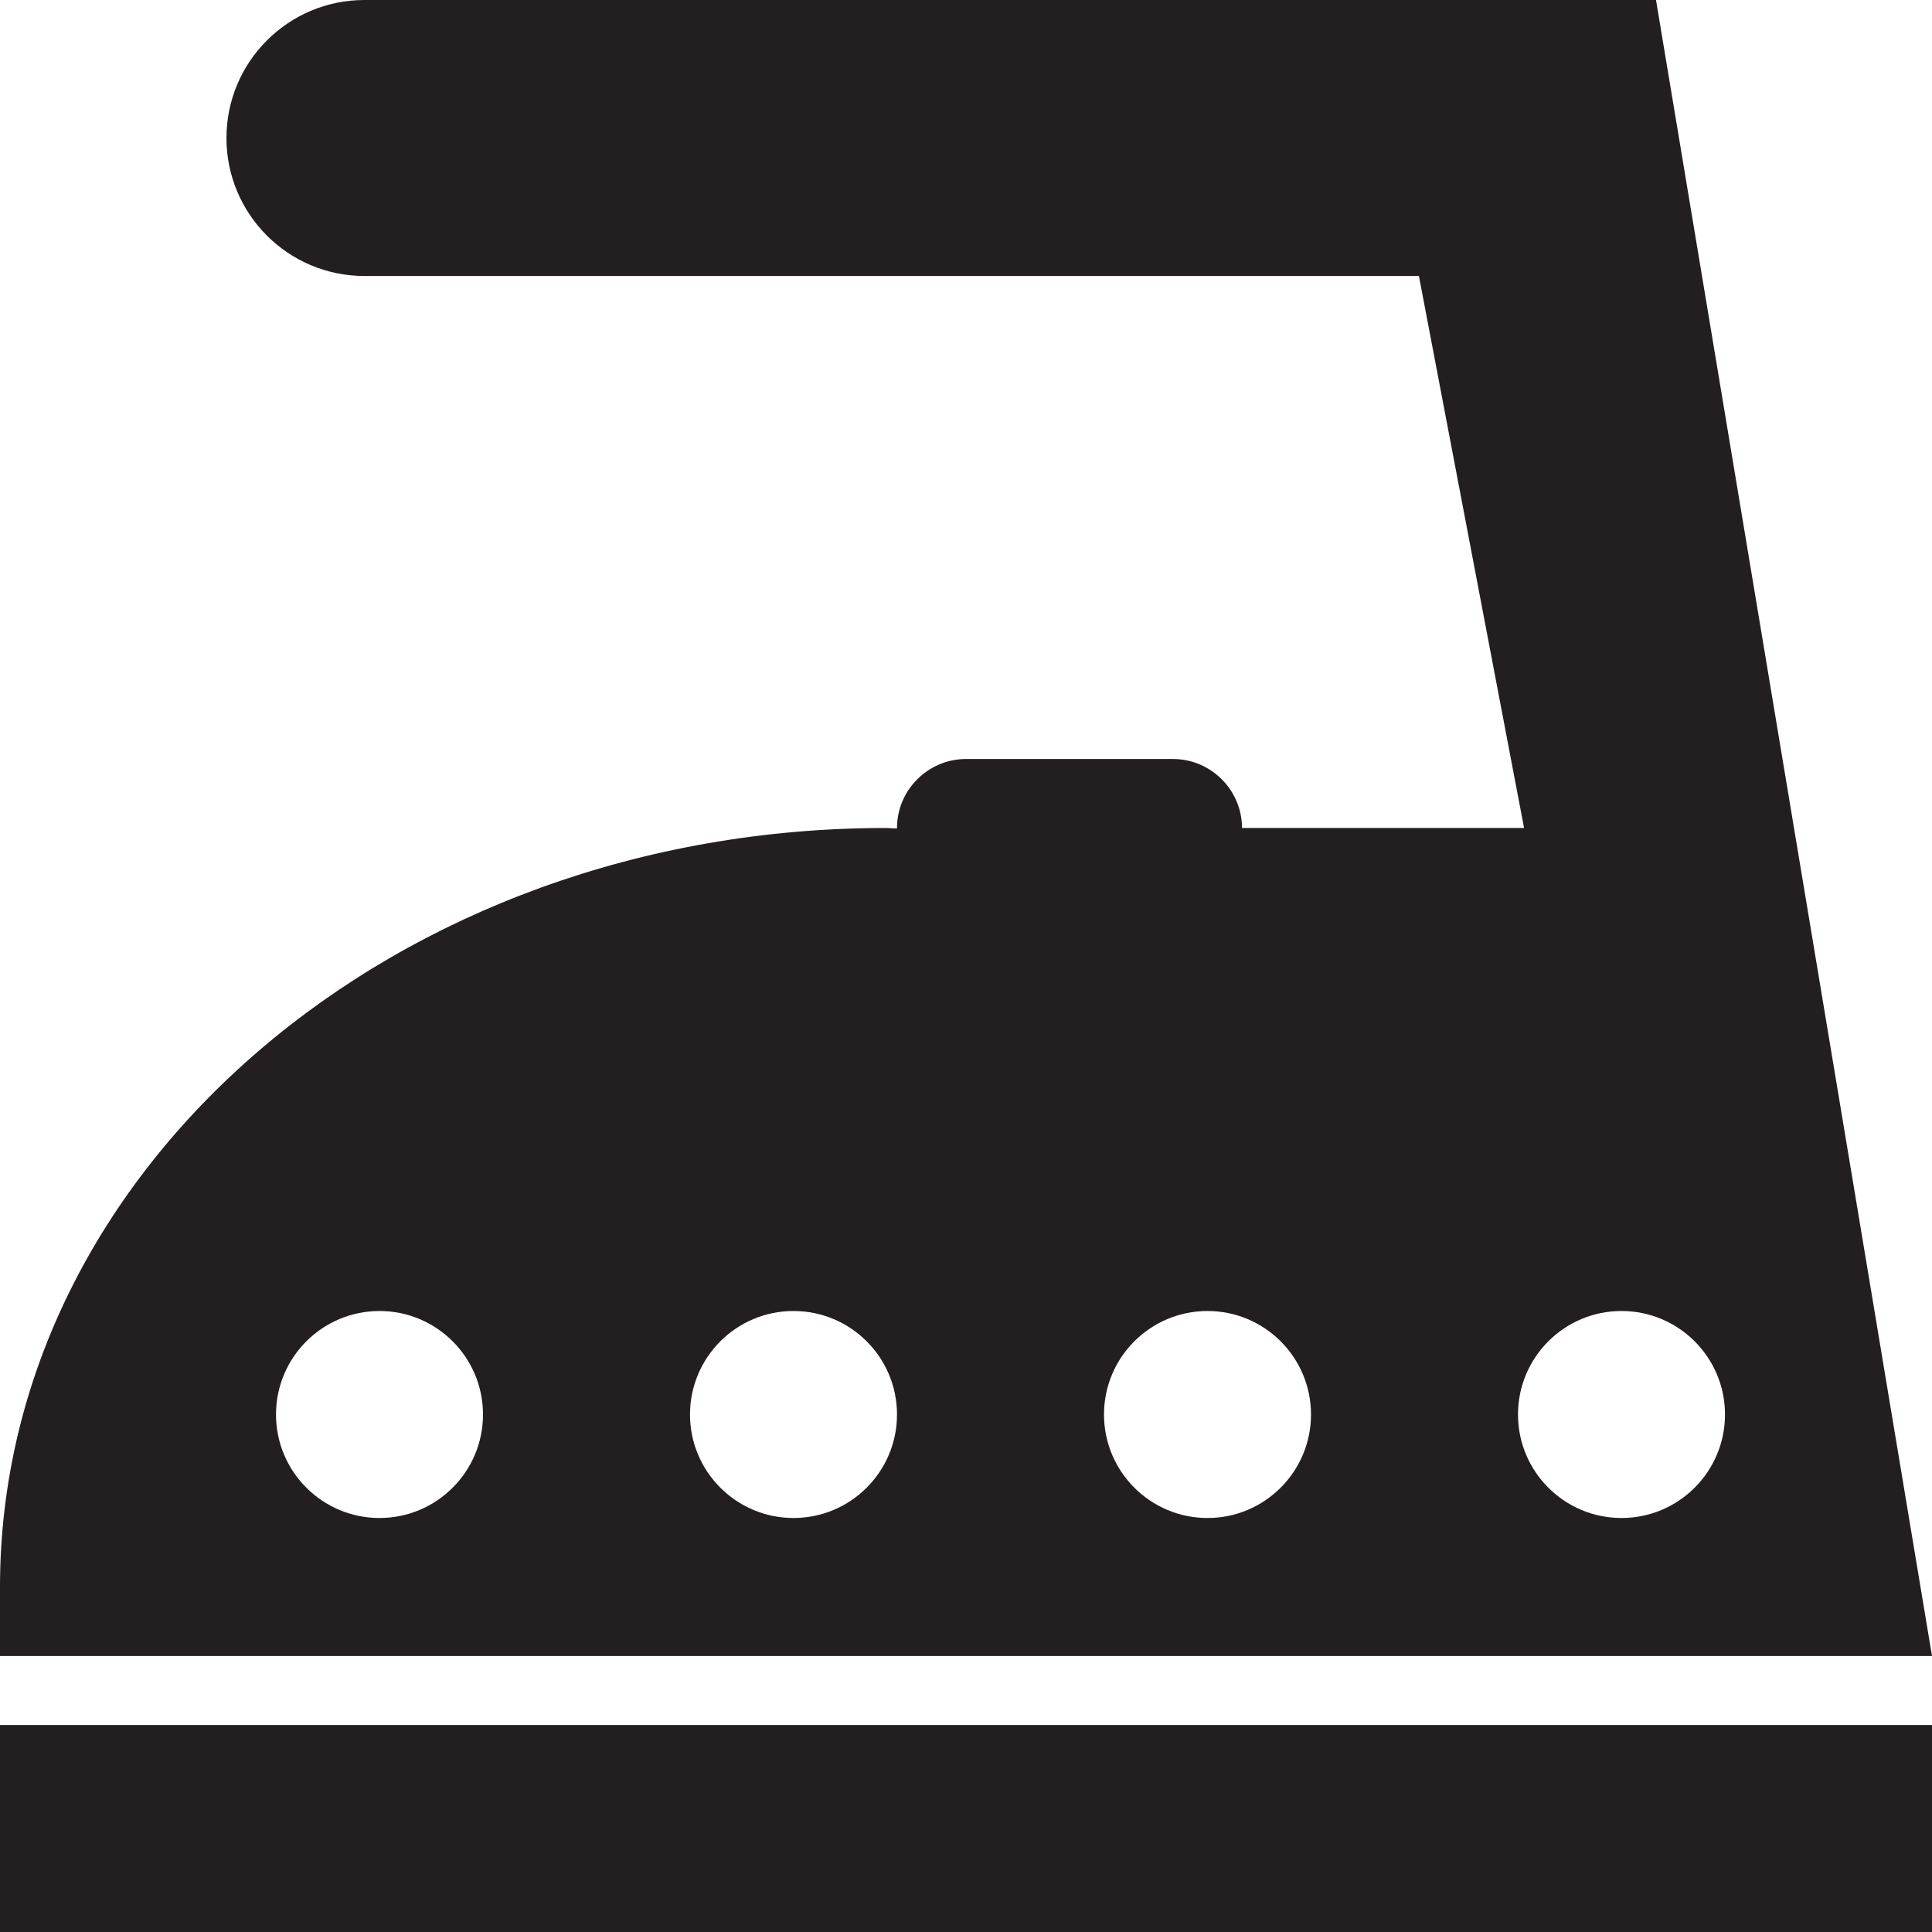 <?xml version="1.0" encoding="utf-8"?>
<svg version="1.1" id="Layer_1" xmlns="http://www.w3.org/2000/svg" xmlns:xlink="http://www.w3.org/1999/xlink" x="0px" y="0px" viewBox="0 0 28 28"
	 enable-background="new 0 0 28 28" xml:space="preserve">

		<g>
			<defs>
				<rect id="SVGID_1_" width="28" height="28"/>
			</defs>
			<clipPath id="SVGID_2_">
				<use xlink:href="#SVGID_1_"  overflow="visible"/>
			</clipPath>
			<path clip-path="url(#SVGID_2_)" fill="#231F20" d="M24,0H5.282c-1.104,0-2,0.896-2,2c0,1.105,0.896,2,2,2h15.282l1.524,8H18
				c0-0.55-0.45-1-1-1h-3c-0.55,0-1,0.45-1,1v0.007c-0.057,0-0.11-0.007-0.167-0.007C5.746,12,0,16.925,0,23v1h28L24,0z M5.5,22
				C4.672,22,4,21.328,4,20.5S4.672,19,5.5,19S7,19.672,7,20.5S6.328,22,5.5,22 M11.5,22c-0.828,0-1.5-0.672-1.5-1.5
				s0.672-1.5,1.5-1.5s1.5,0.672,1.5,1.5S12.328,22,11.5,22 M17.5,22c-0.828,0-1.5-0.672-1.5-1.5s0.672-1.5,1.5-1.5
				c0.828,0,1.5,0.672,1.5,1.5S18.328,22,17.5,22 M23.5,22c-0.828,0-1.5-0.672-1.5-1.5s0.672-1.5,1.5-1.5c0.828,0,1.5,0.672,1.5,1.5
				S24.328,22,23.5,22"/>
			<rect y="25" clip-path="url(#SVGID_2_)" fill="#231F20" width="28" height="3"/>
		</g>

</svg>
